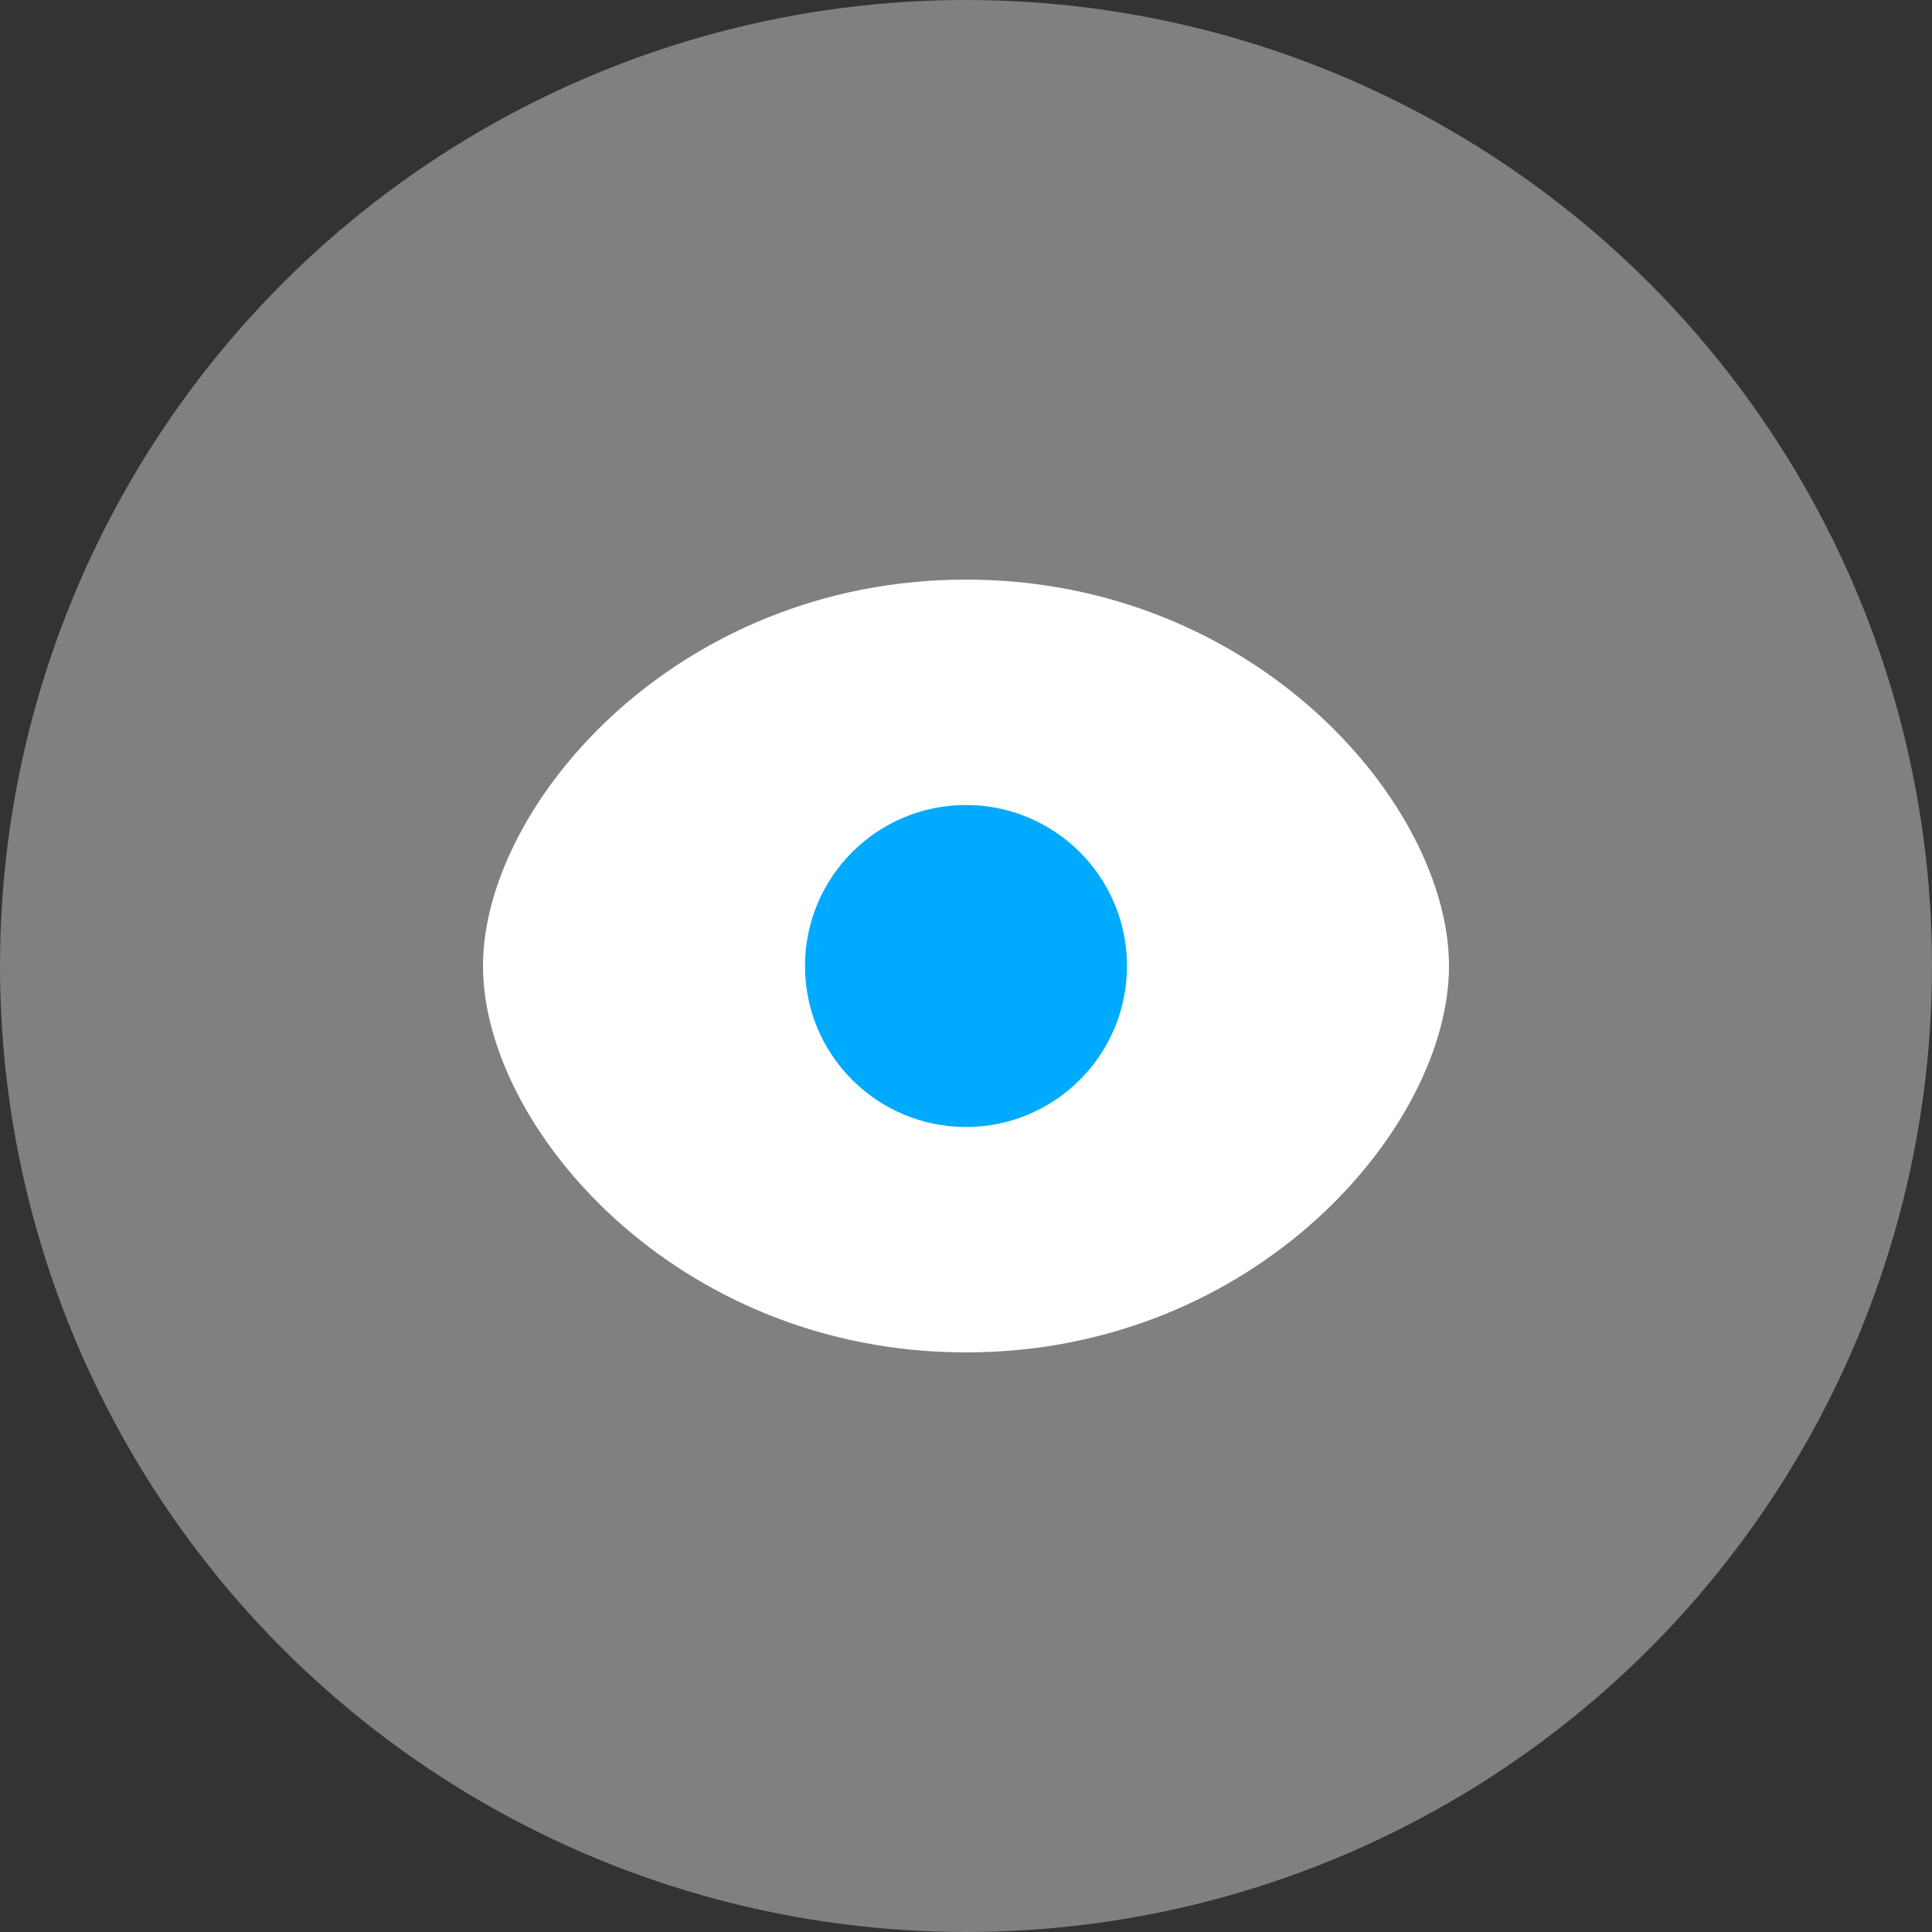 <svg width="30" height="30" xmlns="http://www.w3.org/2000/svg">
  <rect width="100%" height="100%" fill="#333333" stroke="none"/>
  <circle cx="15" cy="15" r="15" fill="grey" />
  <path d="M15 9c4.5 0 7.5 3.5 7.5 6s-3 6-7.5 6-7.5-3.5-7.5-6 3-6 7.5-6z" fill="white"/>
  <circle cx="15" cy="15" r="2.5" fill="#00aaff" />
</svg>

